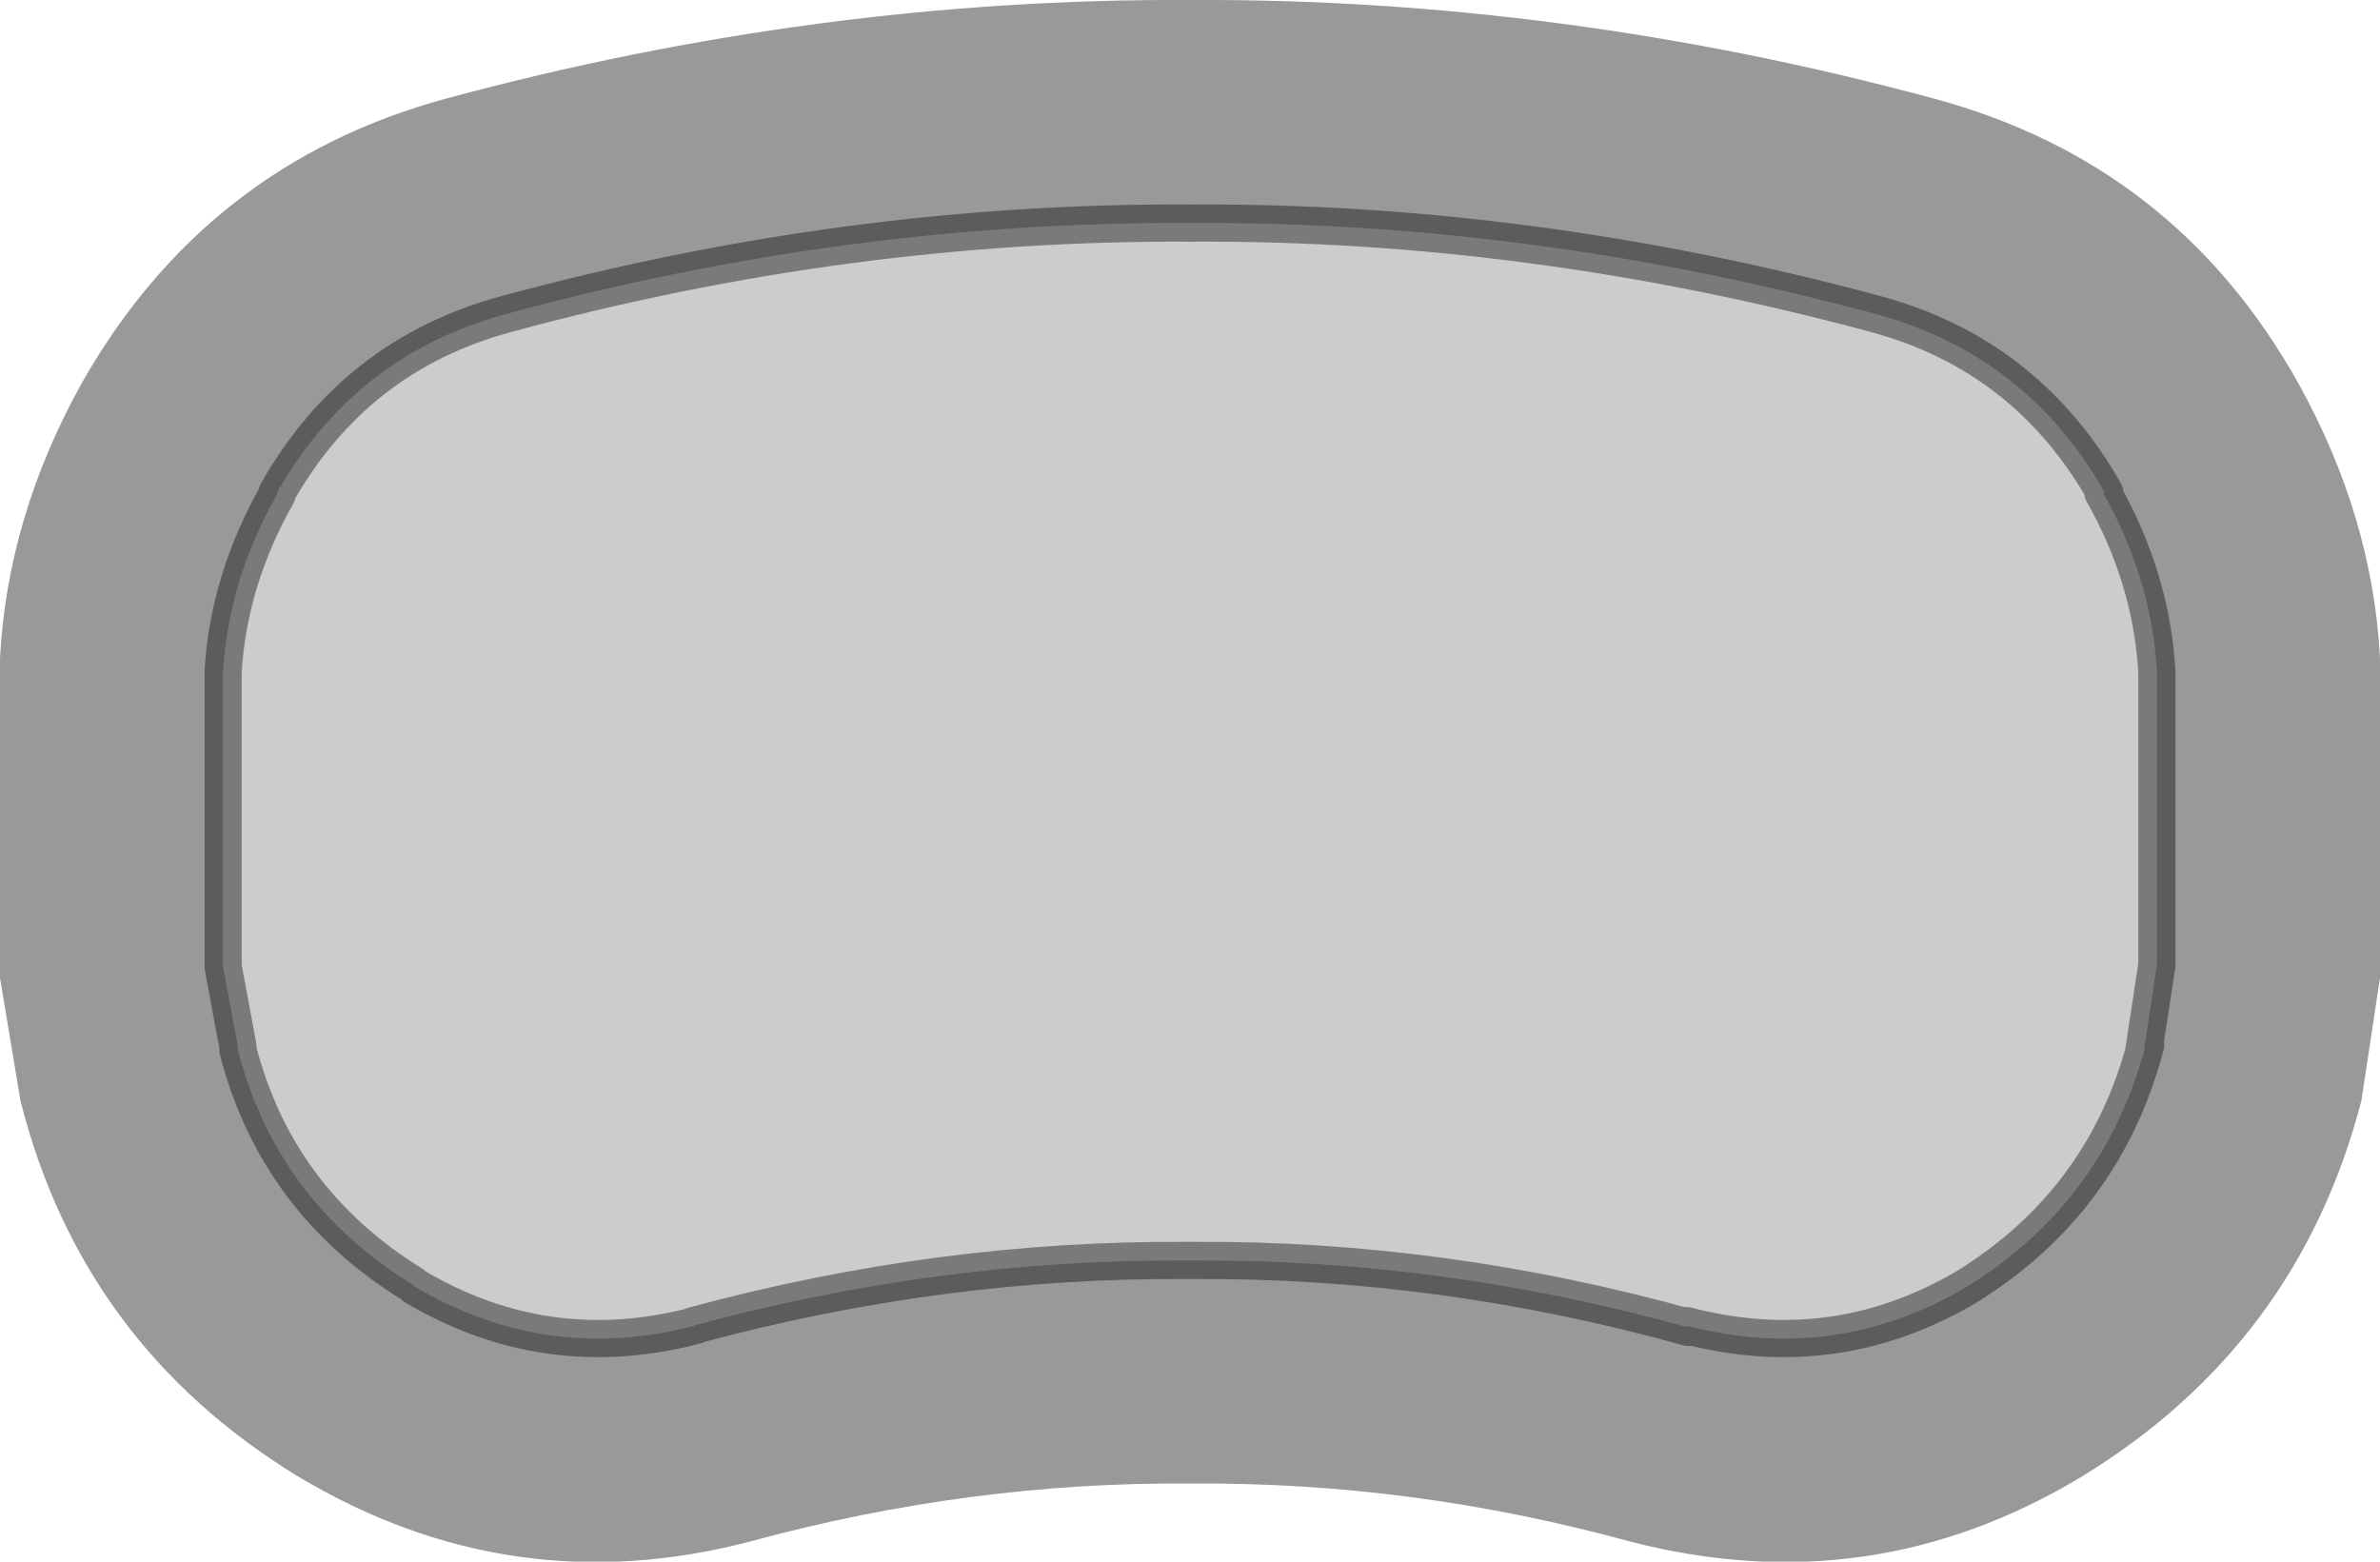 <svg width="64" height="42" xmlns="http://www.w3.org/2000/svg" xmlns:xlink="http://www.w3.org/1999/xlink">
  <defs/>
  <g>
    <path stroke="none" fill="#000000" fill-opacity="0.4" d="M43.8 41.45 Q37.95 39.85 32 39.9 26.1 39.85 20.2 41.45 13.75 43.15 8 39.7 2.2 36.15 0.55 29.6 L0 26.3 0 17.7 Q0.2 13.9 2.2 10.3 5.55 4.4 12 2.65 22 -0.05 32 0 42 -0.05 52 2.65 58.5 4.4 61.8 10.3 63.8 13.9 64 17.7 L64 26.3 63.5 29.6 Q61.8 36.15 56 39.7 50.3 43.15 43.8 41.45 M32.05 6 L32 6 Q22.8 5.95 13.6 8.45 9.55 9.55 7.45 13.25 L7.45 13.3 Q6.15 15.6 6 18.05 L6 26 6.4 28.15 6.4 28.25 Q7.45 32.3 11.1 34.55 L11.15 34.6 Q14.7 36.7 18.7 35.65 L18.65 35.65 Q25.3 33.85 31.95 33.9 L32.05 33.9 Q38.75 33.85 45.4 35.7 L45.35 35.65 Q49.35 36.7 52.9 34.6 56.6 32.3 57.7 28.1 L57.65 28.25 58 25.95 58 18.05 Q57.85 15.55 56.55 13.25 L56.6 13.25 Q54.5 9.55 50.45 8.45 41.2 5.95 32.05 6"/>
    <path stroke="none" fill="#000000" fill-opacity="0.2" d="M32.05 6 Q41.2 5.95 50.45 8.45 54.5 9.55 56.6 13.25 L56.55 13.25 Q57.85 15.55 58 18.05 L58 25.95 57.65 28.25 57.7 28.1 Q56.6 32.3 52.9 34.6 49.35 36.7 45.35 35.65 L45.4 35.7 Q38.75 33.85 32.05 33.9 L31.95 33.9 Q25.3 33.85 18.65 35.65 L18.7 35.65 Q14.7 36.7 11.15 34.6 L11.1 34.55 Q7.45 32.3 6.4 28.25 L6.4 28.15 6 26 6 18.05 Q6.15 15.6 7.45 13.3 L7.45 13.25 Q9.55 9.55 13.6 8.45 22.8 5.95 32 6 L32.05 6"/>
    <path fill="none" stroke="#000000" stroke-width="1" stroke-opacity="0.4" stroke-linecap="round" stroke-linejoin="round" d="M32.05 6 Q41.2 5.95 50.45 8.45 54.5 9.55 56.6 13.25 L56.55 13.25 Q57.85 15.55 58 18.05 L58 25.95 57.65 28.25 57.7 28.1 Q56.6 32.3 52.9 34.6 49.35 36.7 45.35 35.65 L45.4 35.7 Q38.75 33.85 32.05 33.9 L31.95 33.9 Q25.3 33.85 18.65 35.65 L18.7 35.65 Q14.7 36.7 11.15 34.6 L11.1 34.55 Q7.45 32.3 6.4 28.25 L6.4 28.15 6 26 6 18.05 Q6.15 15.6 7.45 13.3 L7.45 13.25 Q9.55 9.55 13.6 8.45 22.8 5.95 32 6 L32.05 6"/>
  </g>
</svg>